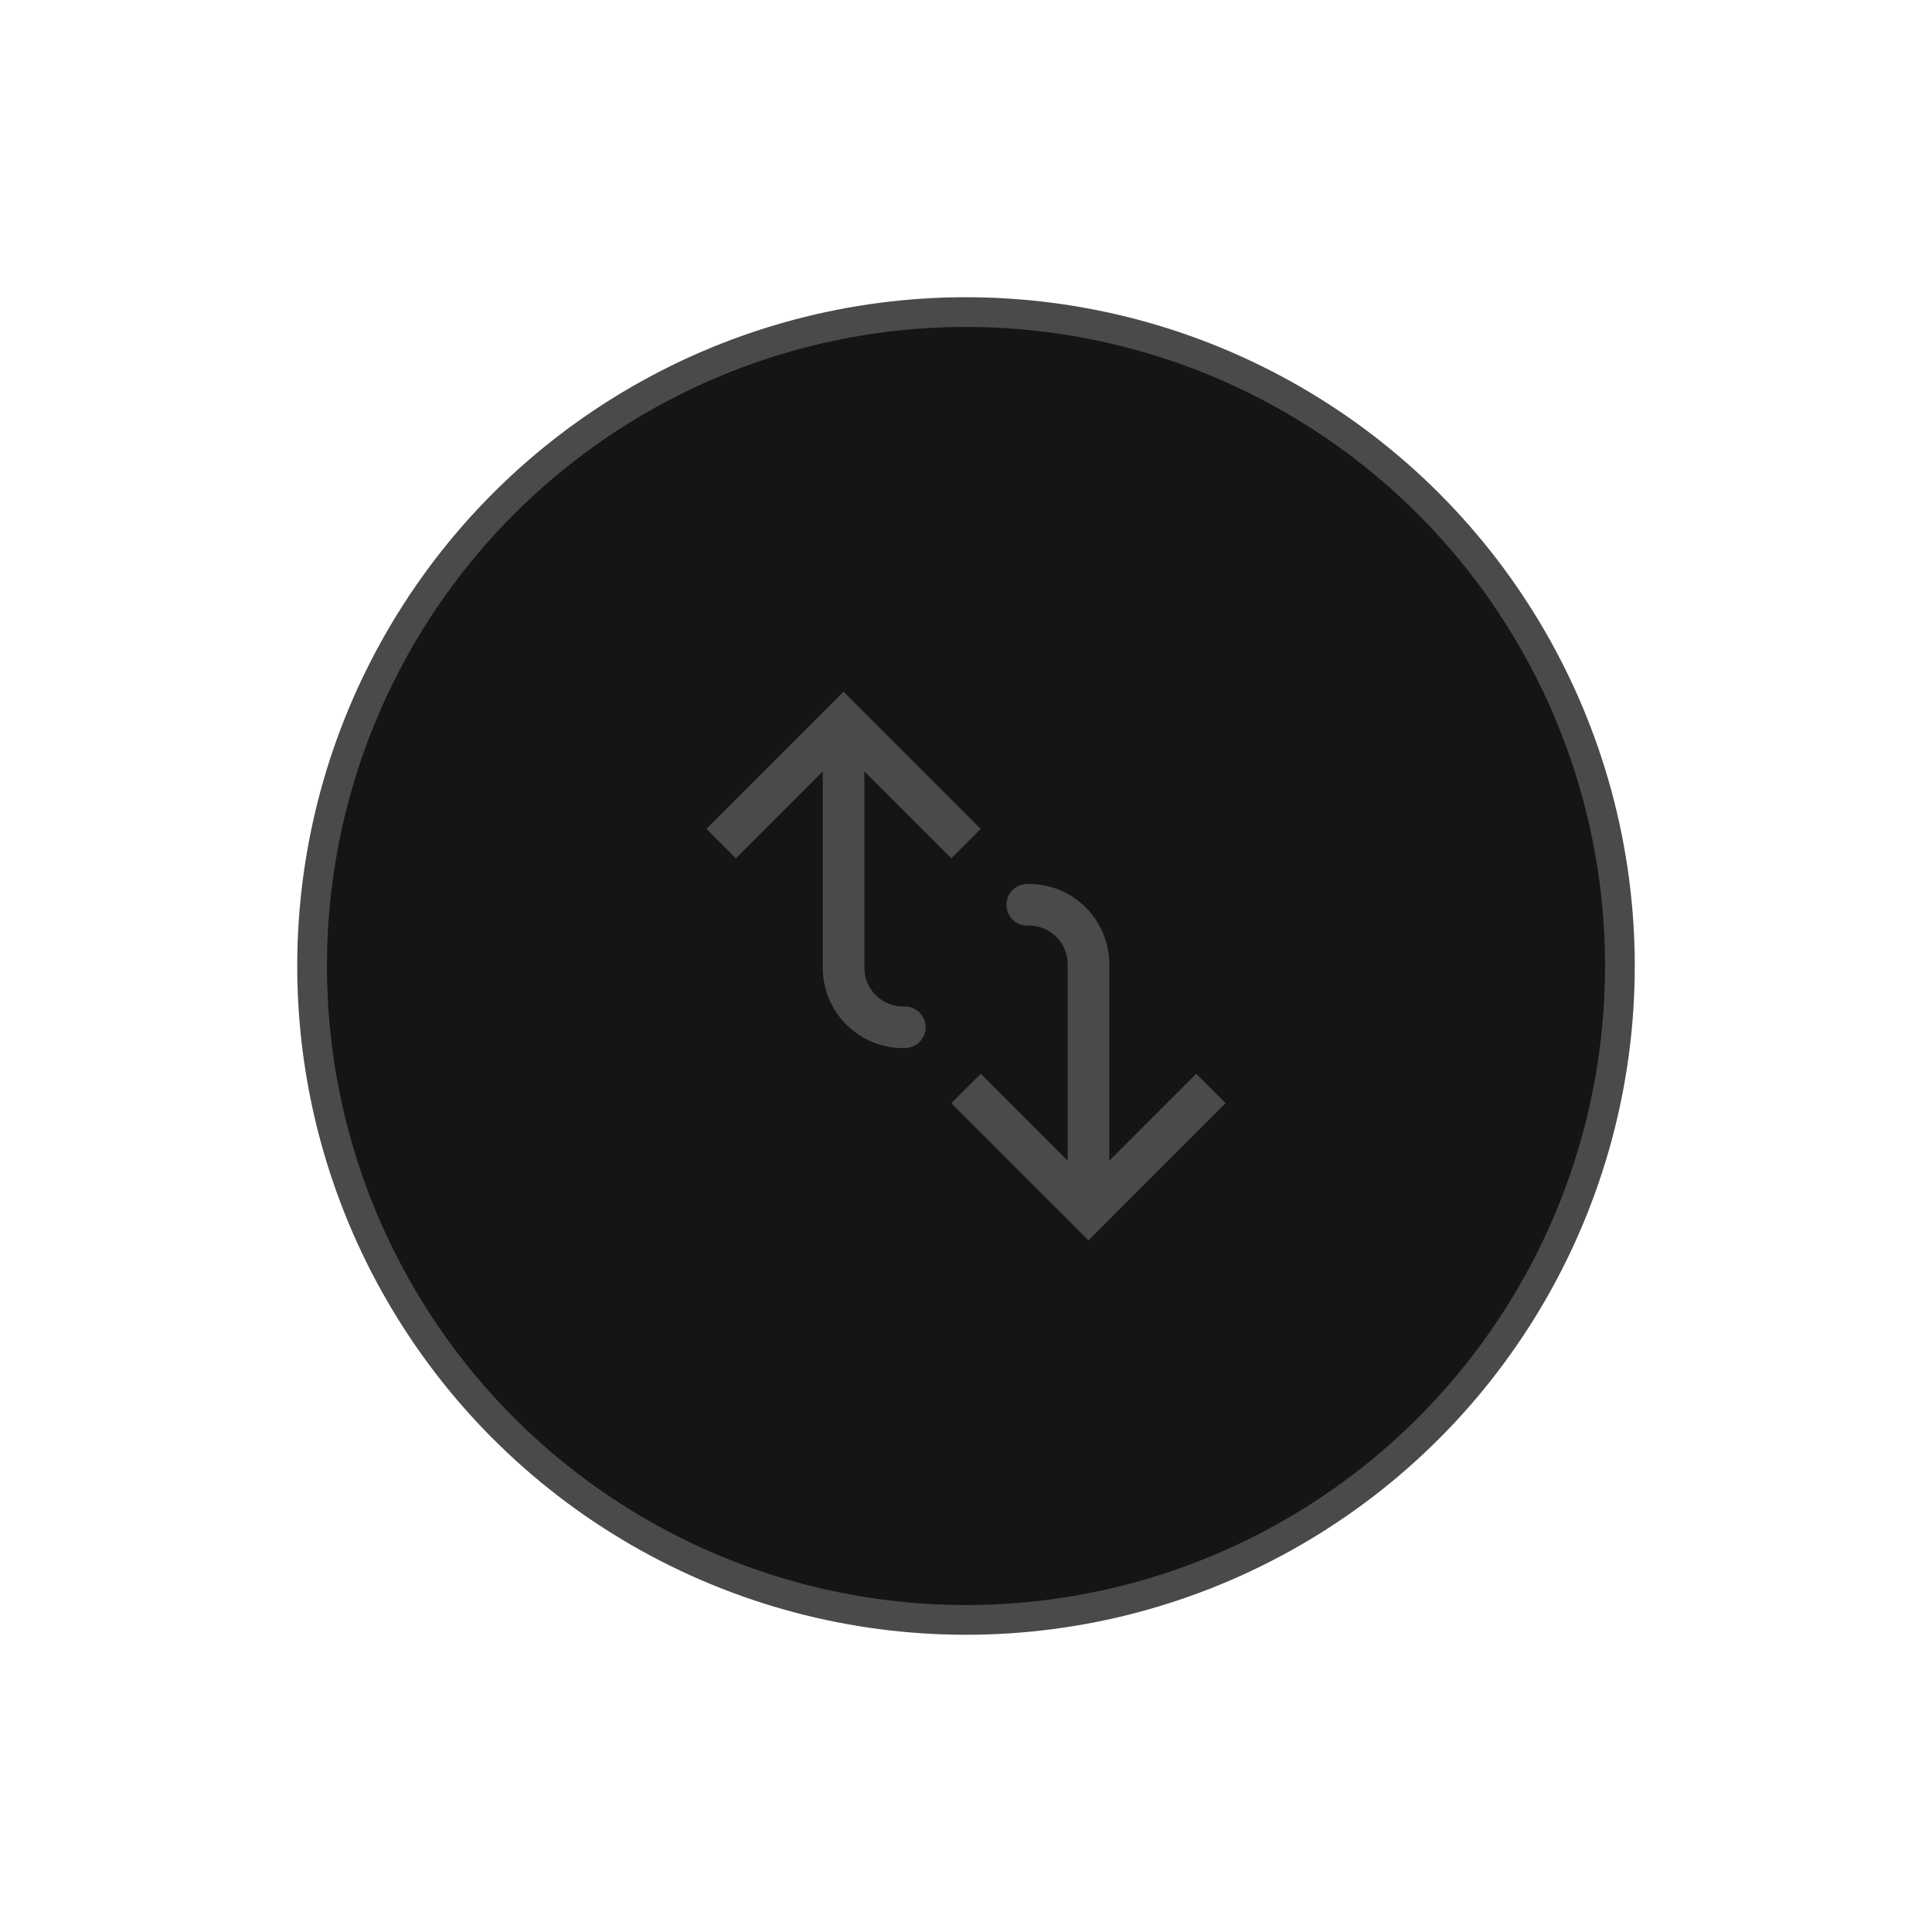 <svg width="65" height="65" viewBox="0 0 65 65" fill="none" xmlns="http://www.w3.org/2000/svg">
  <circle cx="32.5" cy="32.5" r="22" fill="#131517" stroke="#4A4A4A" />
  <g filter="url(#filter0_f_48_1396)">
</g>
  <path
    d="M28.381 24.262L27.887 23.767L28.381 23.272L28.876 23.767L28.381 24.262ZM28.381 32.561L27.681 32.561L27.681 32.561L28.381 32.561ZM30.441 33.861C30.828 33.861 31.141 34.174 31.141 34.561C31.141 34.948 30.828 35.261 30.441 35.261L30.441 33.861ZM23.767 27.887L27.887 23.767L28.876 24.757L24.757 28.876L23.767 27.887ZM28.876 23.767L32.996 27.887L32.006 28.876L27.887 24.757L28.876 23.767ZM29.081 24.262L29.081 32.561L27.681 32.561L27.681 24.262L29.081 24.262ZM30.381 33.861L30.441 33.861L30.441 35.261L30.381 35.261L30.381 33.861ZM29.081 32.561C29.081 33.279 29.663 33.861 30.381 33.861L30.381 35.261C28.89 35.261 27.681 34.052 27.681 32.561L29.081 32.561Z"
    fill="#4A4A4A" />
  <path
    d="M36.621 40.741L36.126 41.236L36.621 41.731L37.116 41.236L36.621 40.741ZM36.621 32.441L35.921 32.441V32.441L36.621 32.441ZM34.561 29.741C34.174 29.741 33.861 30.055 33.861 30.441C33.861 30.828 34.174 31.141 34.561 31.141L34.561 29.741ZM32.006 37.116L36.126 41.236L37.116 40.246L32.996 36.126L32.006 37.116ZM37.116 41.236L41.235 37.116L40.245 36.126L36.126 40.246L37.116 41.236ZM37.321 40.741L37.321 32.441L35.921 32.441L35.921 40.741L37.321 40.741ZM34.621 29.741L34.561 29.741L34.561 31.141L34.621 31.141L34.621 29.741ZM37.321 32.441C37.321 30.95 36.112 29.741 34.621 29.741L34.621 31.141C35.339 31.141 35.921 31.724 35.921 32.441L37.321 32.441Z"
    fill="#4A4A4A" />
  <defs>
</defs>
</svg>